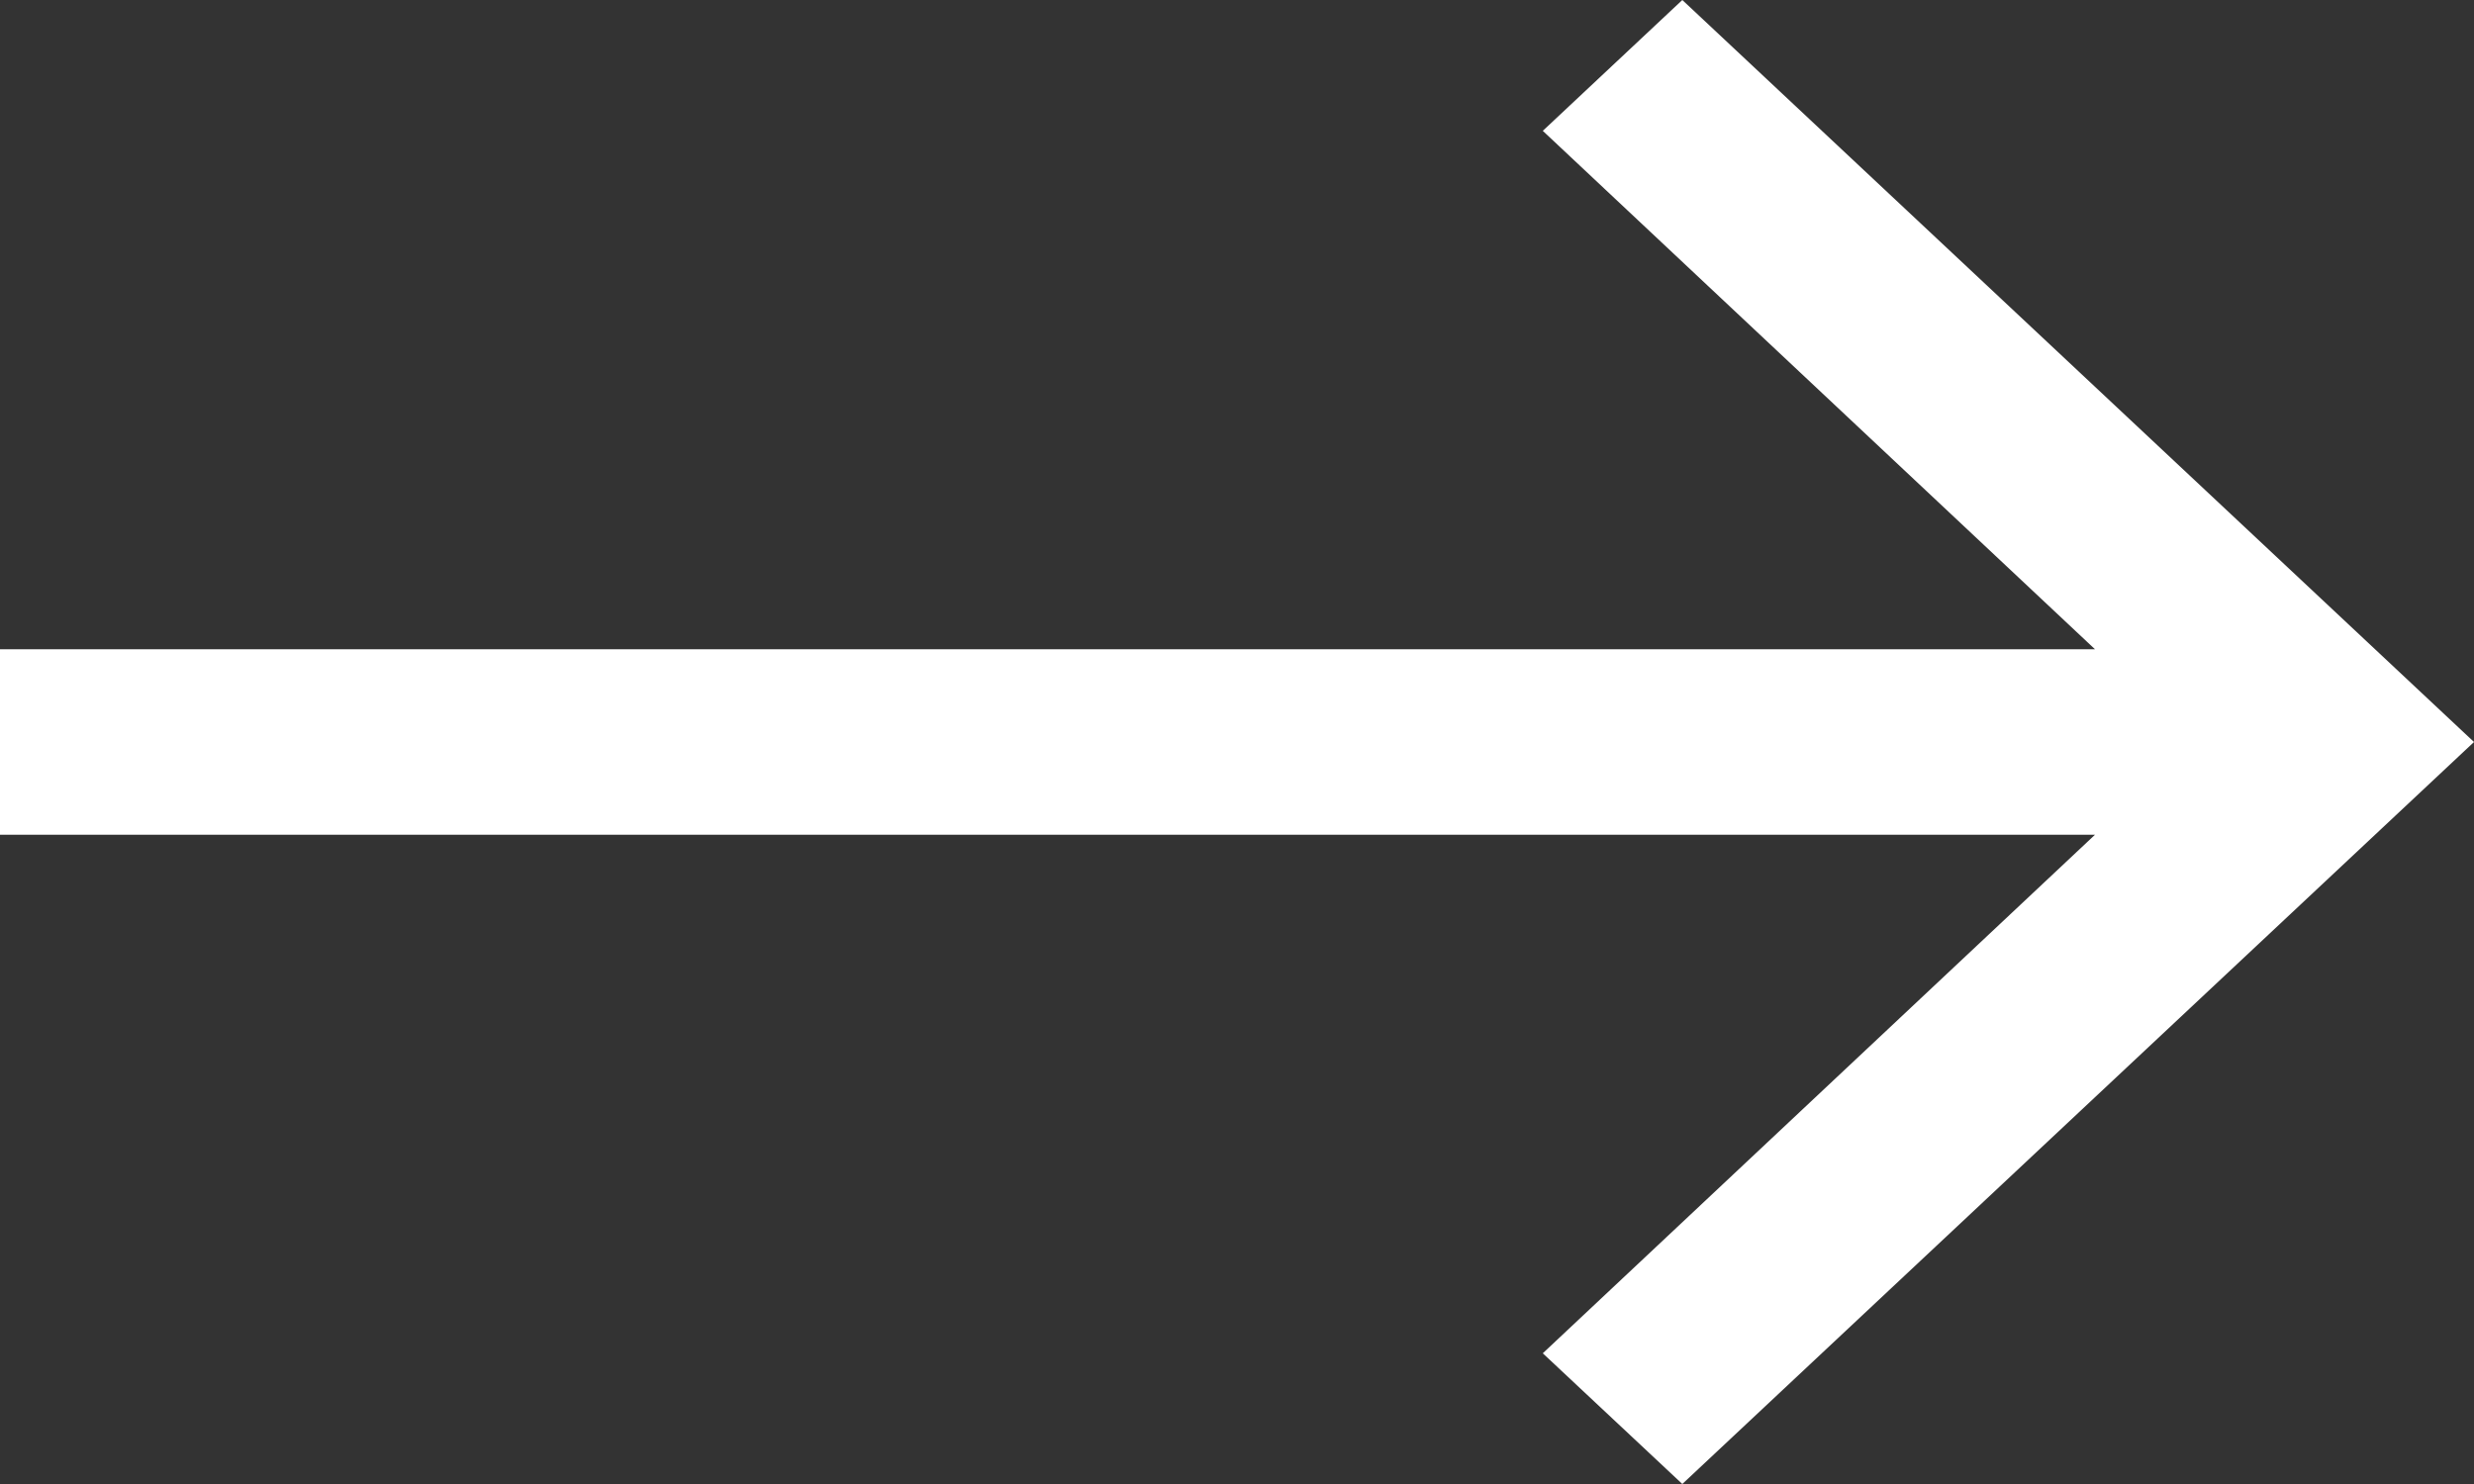 <svg width="20" height="12" viewBox="0 0 20 12" fill="none" xmlns="http://www.w3.org/2000/svg">
<rect x="0" y="0" width="20" height="12" fill="#333333" stroke="none"/>
<path d="M13.6 0L12.472 1.058L16.936 5.25H0V6.75H16.936L12.472 10.943L13.6 12L20 6L13.6 0Z" fill="white"/>
</svg>
